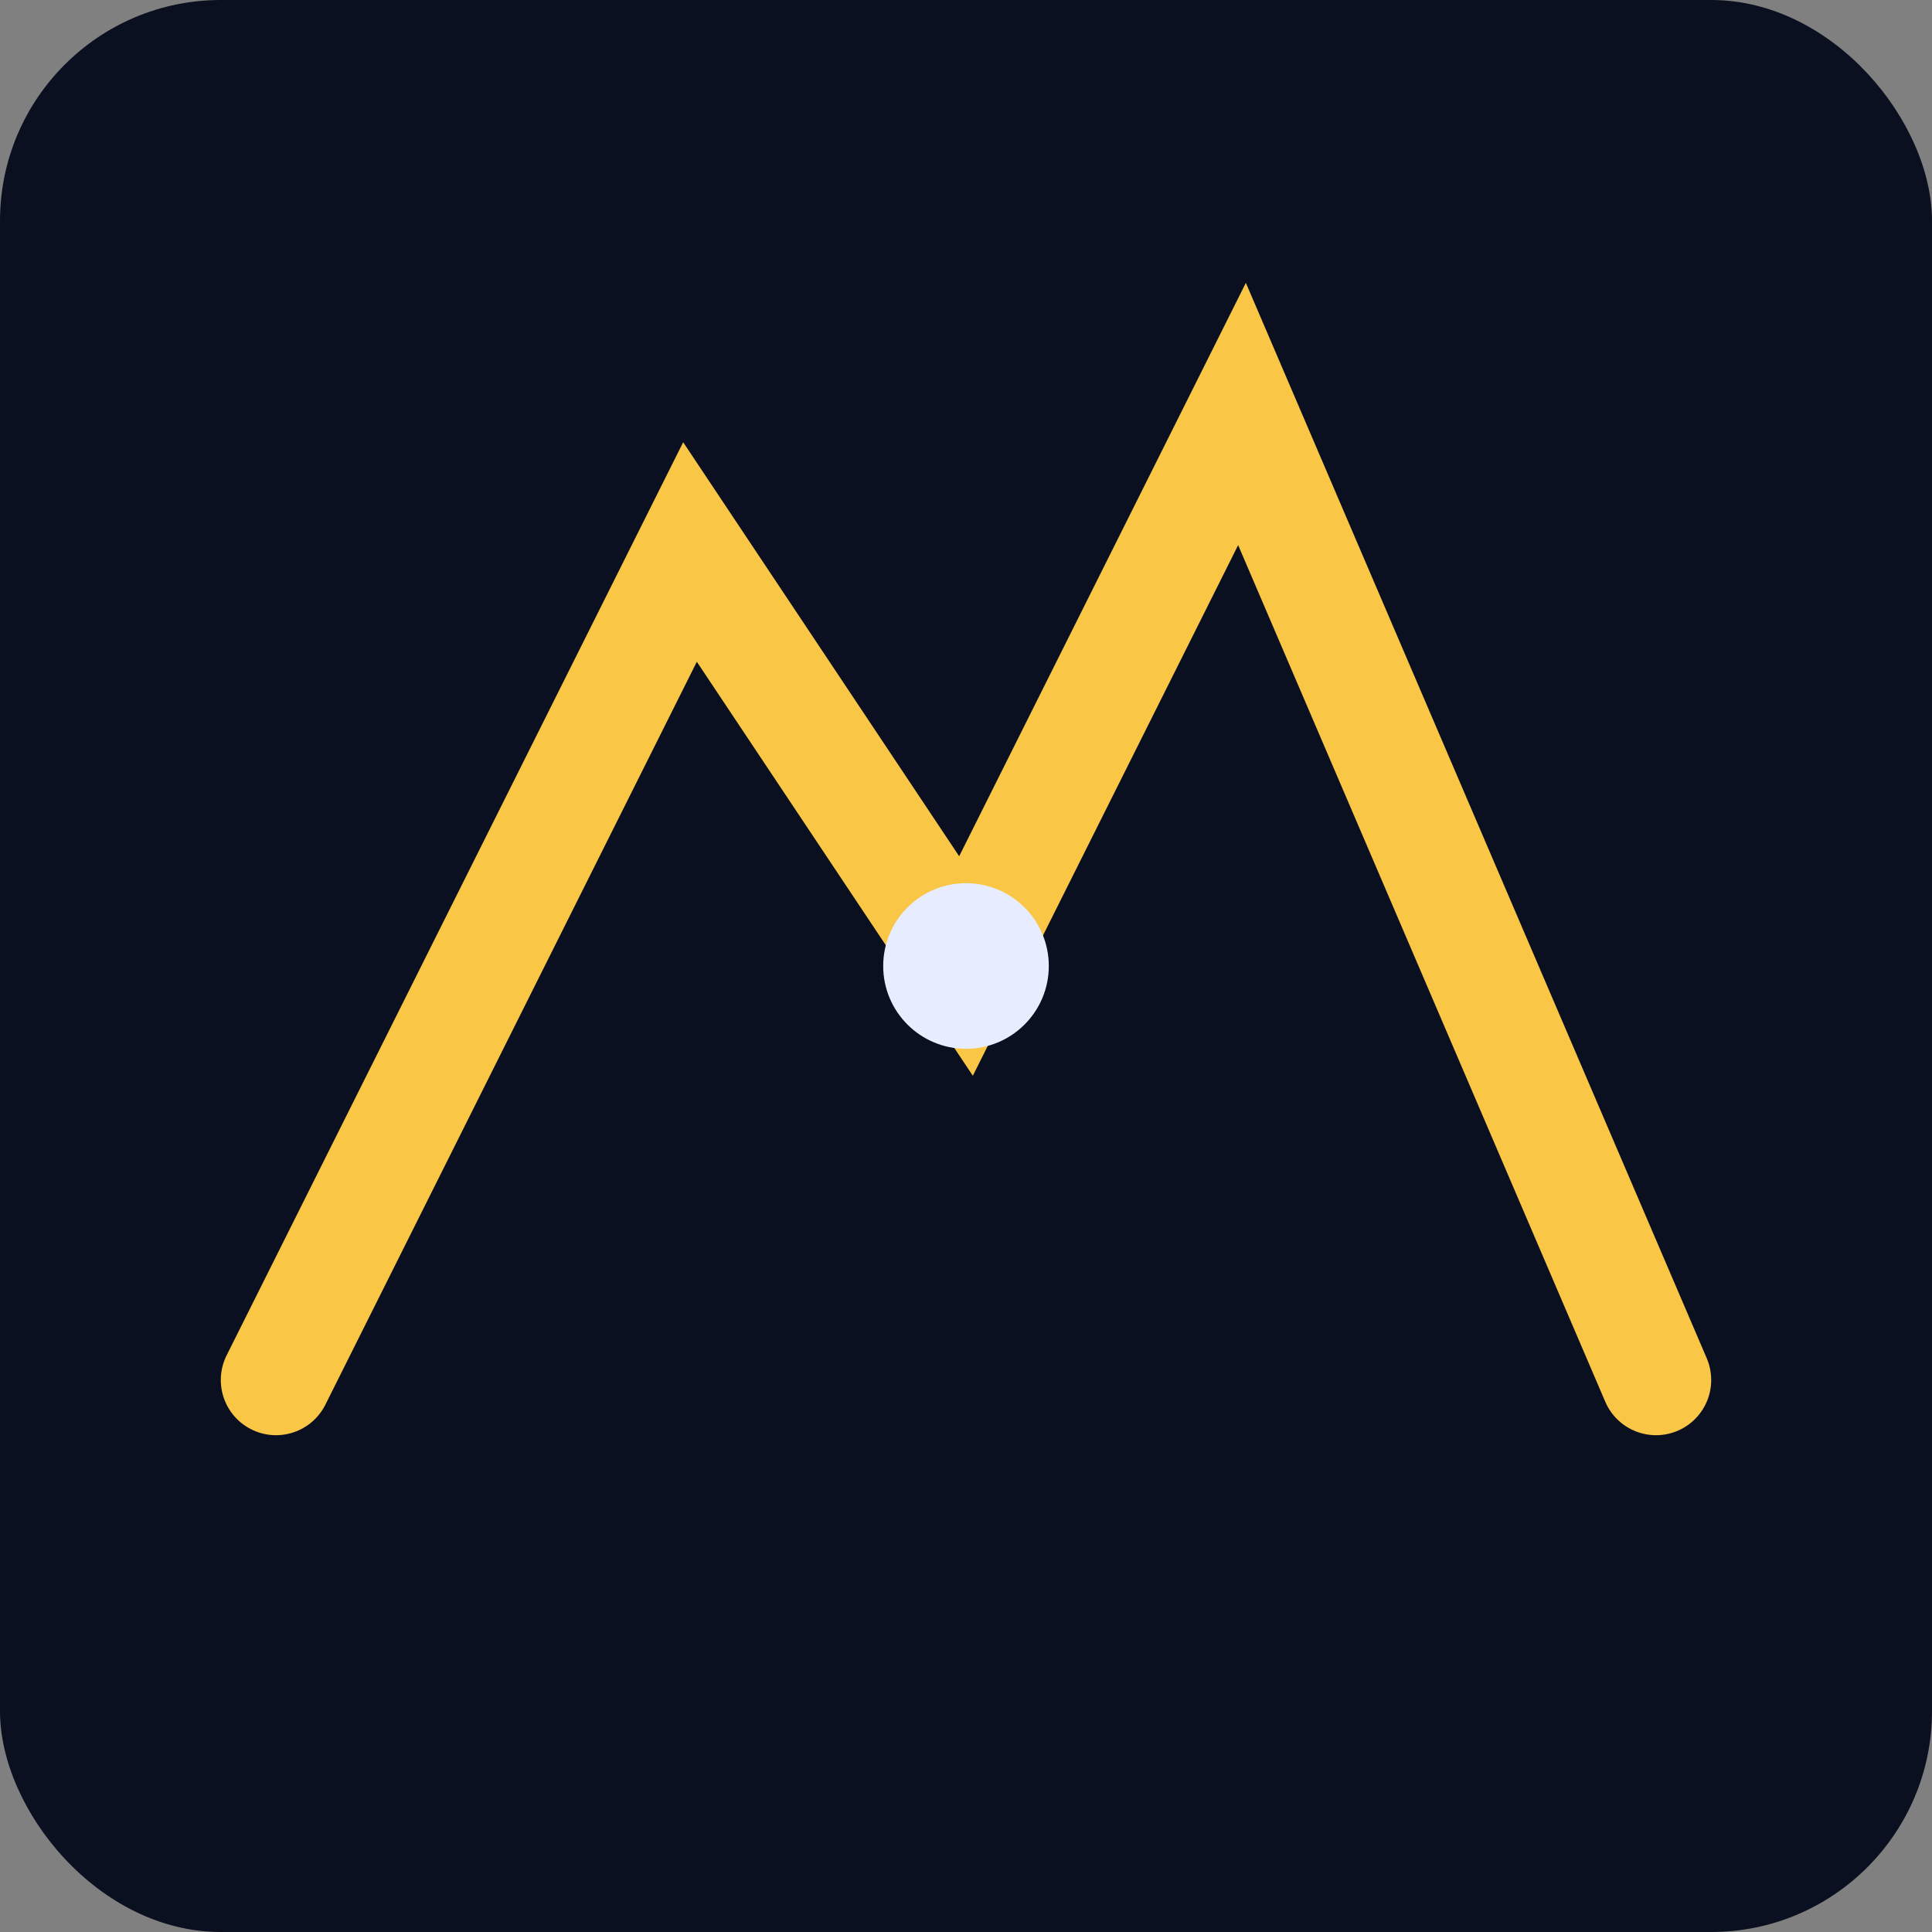 <svg xmlns="http://www.w3.org/2000/svg" width="140" height="140" viewBox="0 0 140 140">
  <rect x="0" y="0" width="140" height="140" fill="#808080" stroke="none"/>
  <rect width="140" height="140" rx="16" fill="#0b1020"/>
  <path d="M20 100 L50 40 L70 70 L90 30 L120 100" stroke="#f9c646" stroke-width="8" fill="none" stroke-linecap="round"/>
  <circle cx="70" cy="70" r="6" fill="#e7ecff"/>
</svg>
